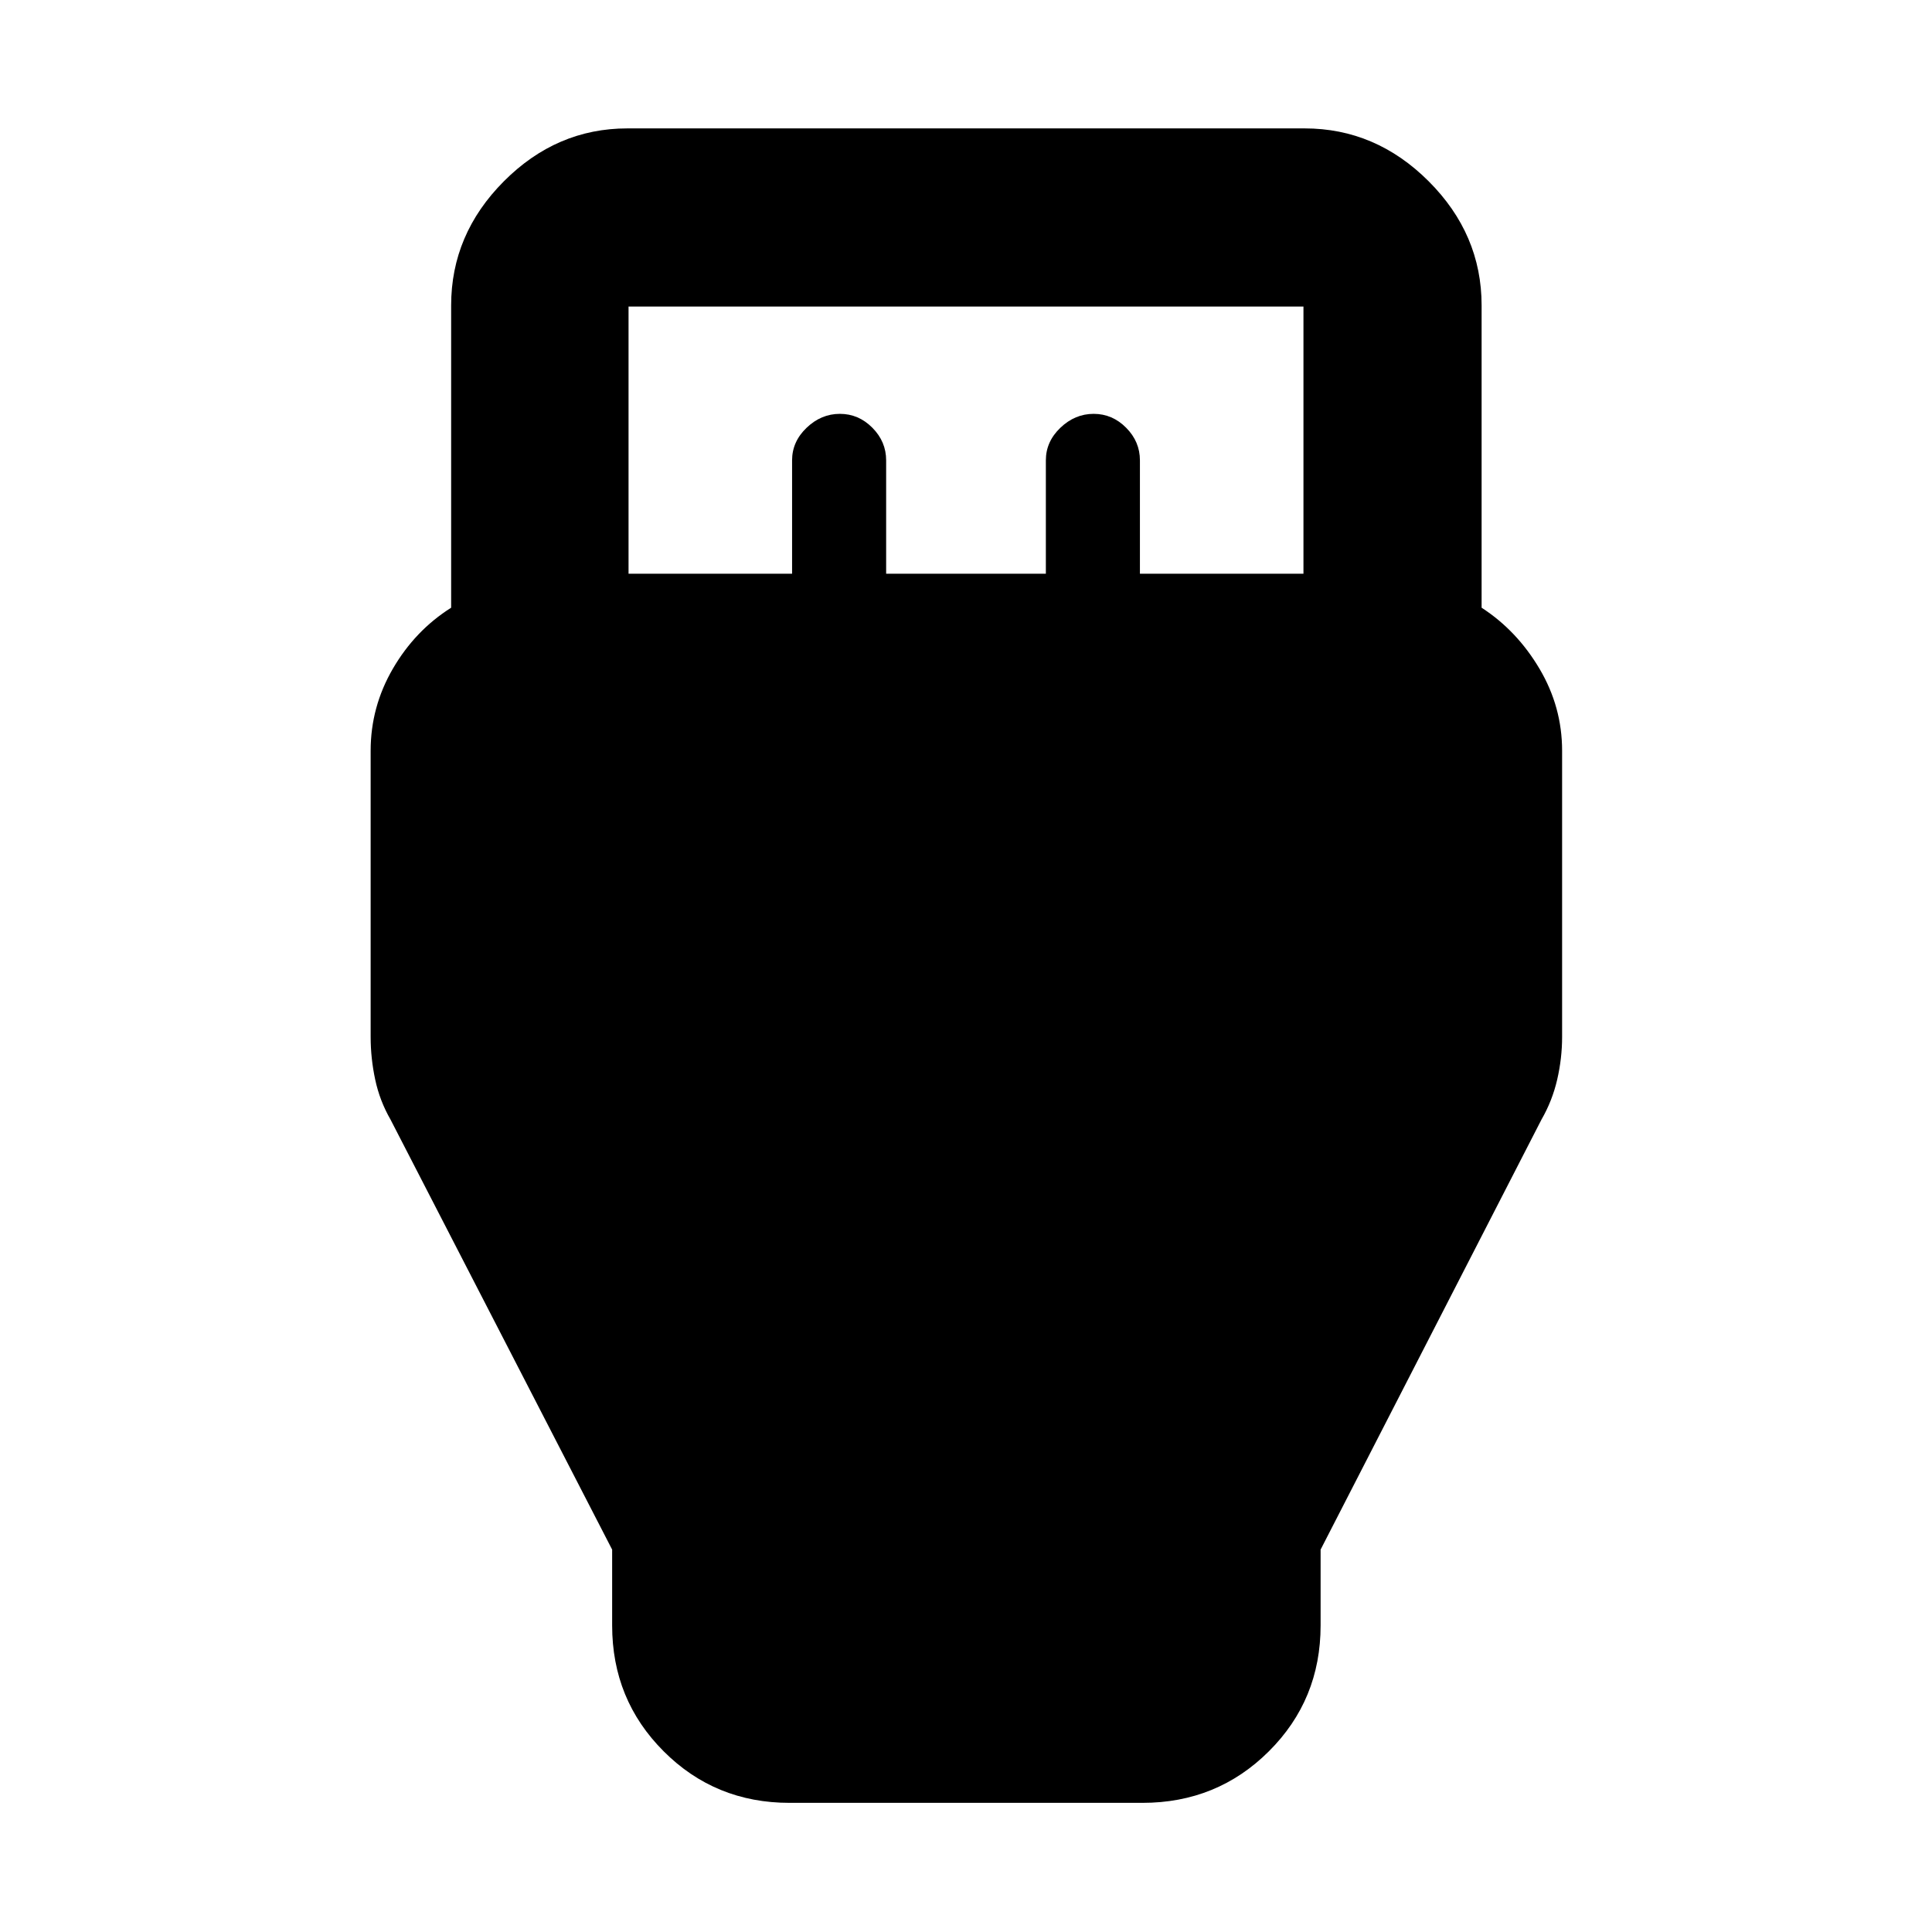<svg xmlns="http://www.w3.org/2000/svg" height="40" viewBox="0 -960 960 960" width="40"><path d="M392.32-64.17q-36.94 0-62.54-25.61-25.61-25.6-25.61-62.54v-37.69l-110.13-213.7q-5.36-9.3-7.61-19.86-2.26-10.55-2.26-21.26v-142.13q0-21.78 11.05-40.78t28.95-30.29v-150.22q0-35.36 26.19-61.66 26.19-26.29 61.39-26.29h336.5q35.36 0 61.66 26.29 26.29 26.3 26.29 61.66v150.22q17.53 11.35 28.76 30.32 11.24 18.97 11.24 40.75v142.13q0 10.71-2.44 21.26-2.44 10.56-7.8 19.86L656.2-190.01v37.69q0 36.94-25.71 62.54-25.71 25.61-62.81 25.61H392.32Zm-80-610.74h81.26v-56.36q0-9.28 7.22-16.18 7.22-6.91 16.53-6.91 9.31 0 16.15 6.91 6.84 6.9 6.84 16.18v56.36h79.36v-56.36q0-9.28 7.22-16.18 7.22-6.91 16.53-6.91 9.31 0 16.15 6.91 6.84 6.9 6.84 16.18v56.36h81.26v-132.77H312.32v132.77Z"/></svg>